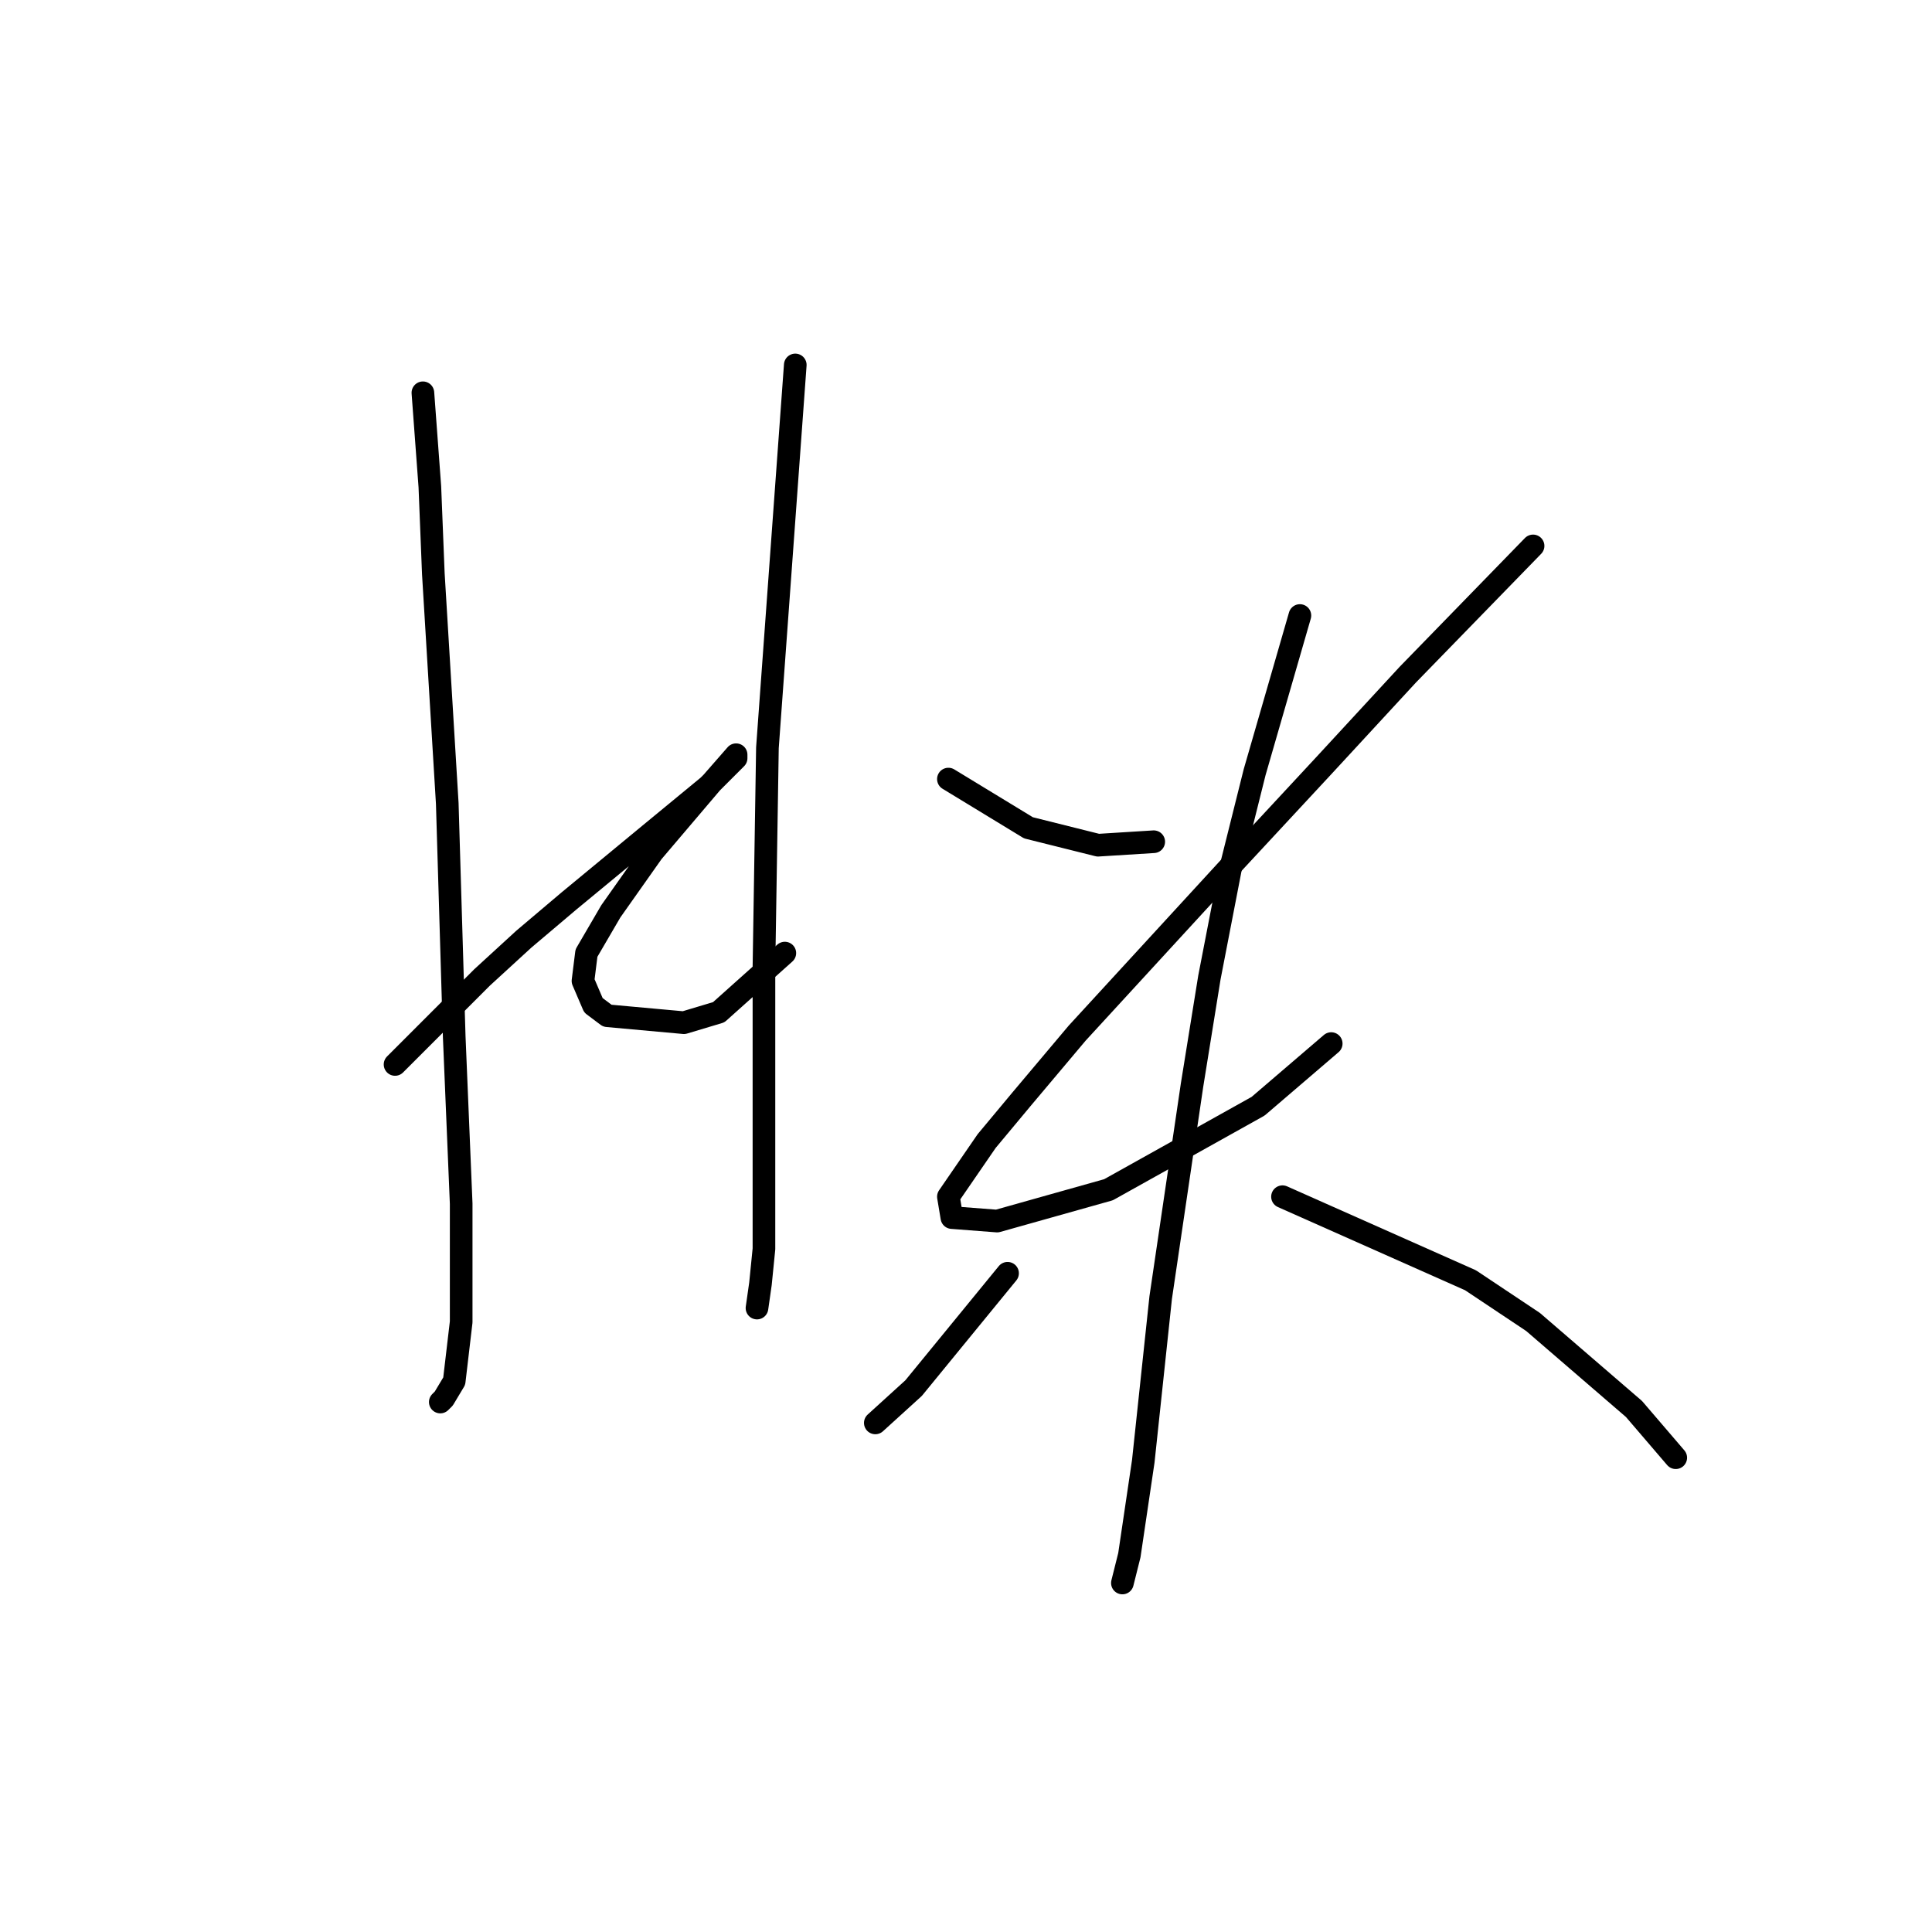 <?xml version="1.0" standalone="no"?>
    <svg width="256" height="256" xmlns="http://www.w3.org/2000/svg" version="1.1">
    <polyline stroke="black" stroke-width="3" stroke-linecap="round" fill="transparent" stroke-linejoin="round" points="56.036 52.046 56.958 64.497 57.419 76.025 59.264 106.46 60.186 137.357 61.108 159.491 61.108 175.17 60.186 183.009 58.803 185.315 58.341 185.776 58.341 185.776 " />
        <polyline stroke="black" stroke-width="3" stroke-linecap="round" fill="transparent" stroke-linejoin="round" points="52.347 141.046 63.875 129.517 69.409 124.445 75.404 119.372 86.01 110.611 93.849 104.155 97.538 100.466 97.538 100.004 94.31 103.694 86.471 112.916 80.937 120.756 77.709 126.289 77.248 129.978 78.631 133.206 80.476 134.59 90.621 135.512 95.232 134.129 103.994 126.289 103.994 126.289 " />
        <polyline stroke="black" stroke-width="3" stroke-linecap="round" fill="transparent" stroke-linejoin="round" points="105.378 48.357 101.688 99.082 101.227 128.134 101.227 152.113 101.227 165.486 100.766 170.097 100.305 173.325 100.305 173.325 " />
        <polyline stroke="black" stroke-width="3" stroke-linecap="round" fill="transparent" stroke-linejoin="round" points="125.668 103.232 136.274 109.688 145.497 111.994 152.875 111.533 152.875 111.533 " />
        <polyline stroke="black" stroke-width="3" stroke-linecap="round" fill="transparent" stroke-linejoin="round" points="203.139 72.336 186.538 89.398 175.47 101.388 163.481 114.3 142.73 136.896 135.352 145.657 130.74 151.191 125.668 158.569 126.129 161.336 132.124 161.797 146.88 157.647 166.709 146.579 176.393 138.279 176.393 138.279 " />
        <polyline stroke="black" stroke-width="3" stroke-linecap="round" fill="transparent" stroke-linejoin="round" points="172.243 81.559 166.248 102.31 163.02 115.222 160.253 129.517 157.947 143.813 153.797 171.942 151.491 193.616 149.647 206.066 148.724 209.755 148.724 209.755 " />
        <polyline stroke="black" stroke-width="3" stroke-linecap="round" fill="transparent" stroke-linejoin="round" points="133.507 168.714 121.056 183.932 115.984 188.543 115.984 188.543 " />
        <polyline stroke="black" stroke-width="3" stroke-linecap="round" fill="transparent" stroke-linejoin="round" points="169.937 158.569 194.838 169.636 203.139 175.17 216.512 186.698 222.045 193.154 222.045 193.154 " />
        </svg>